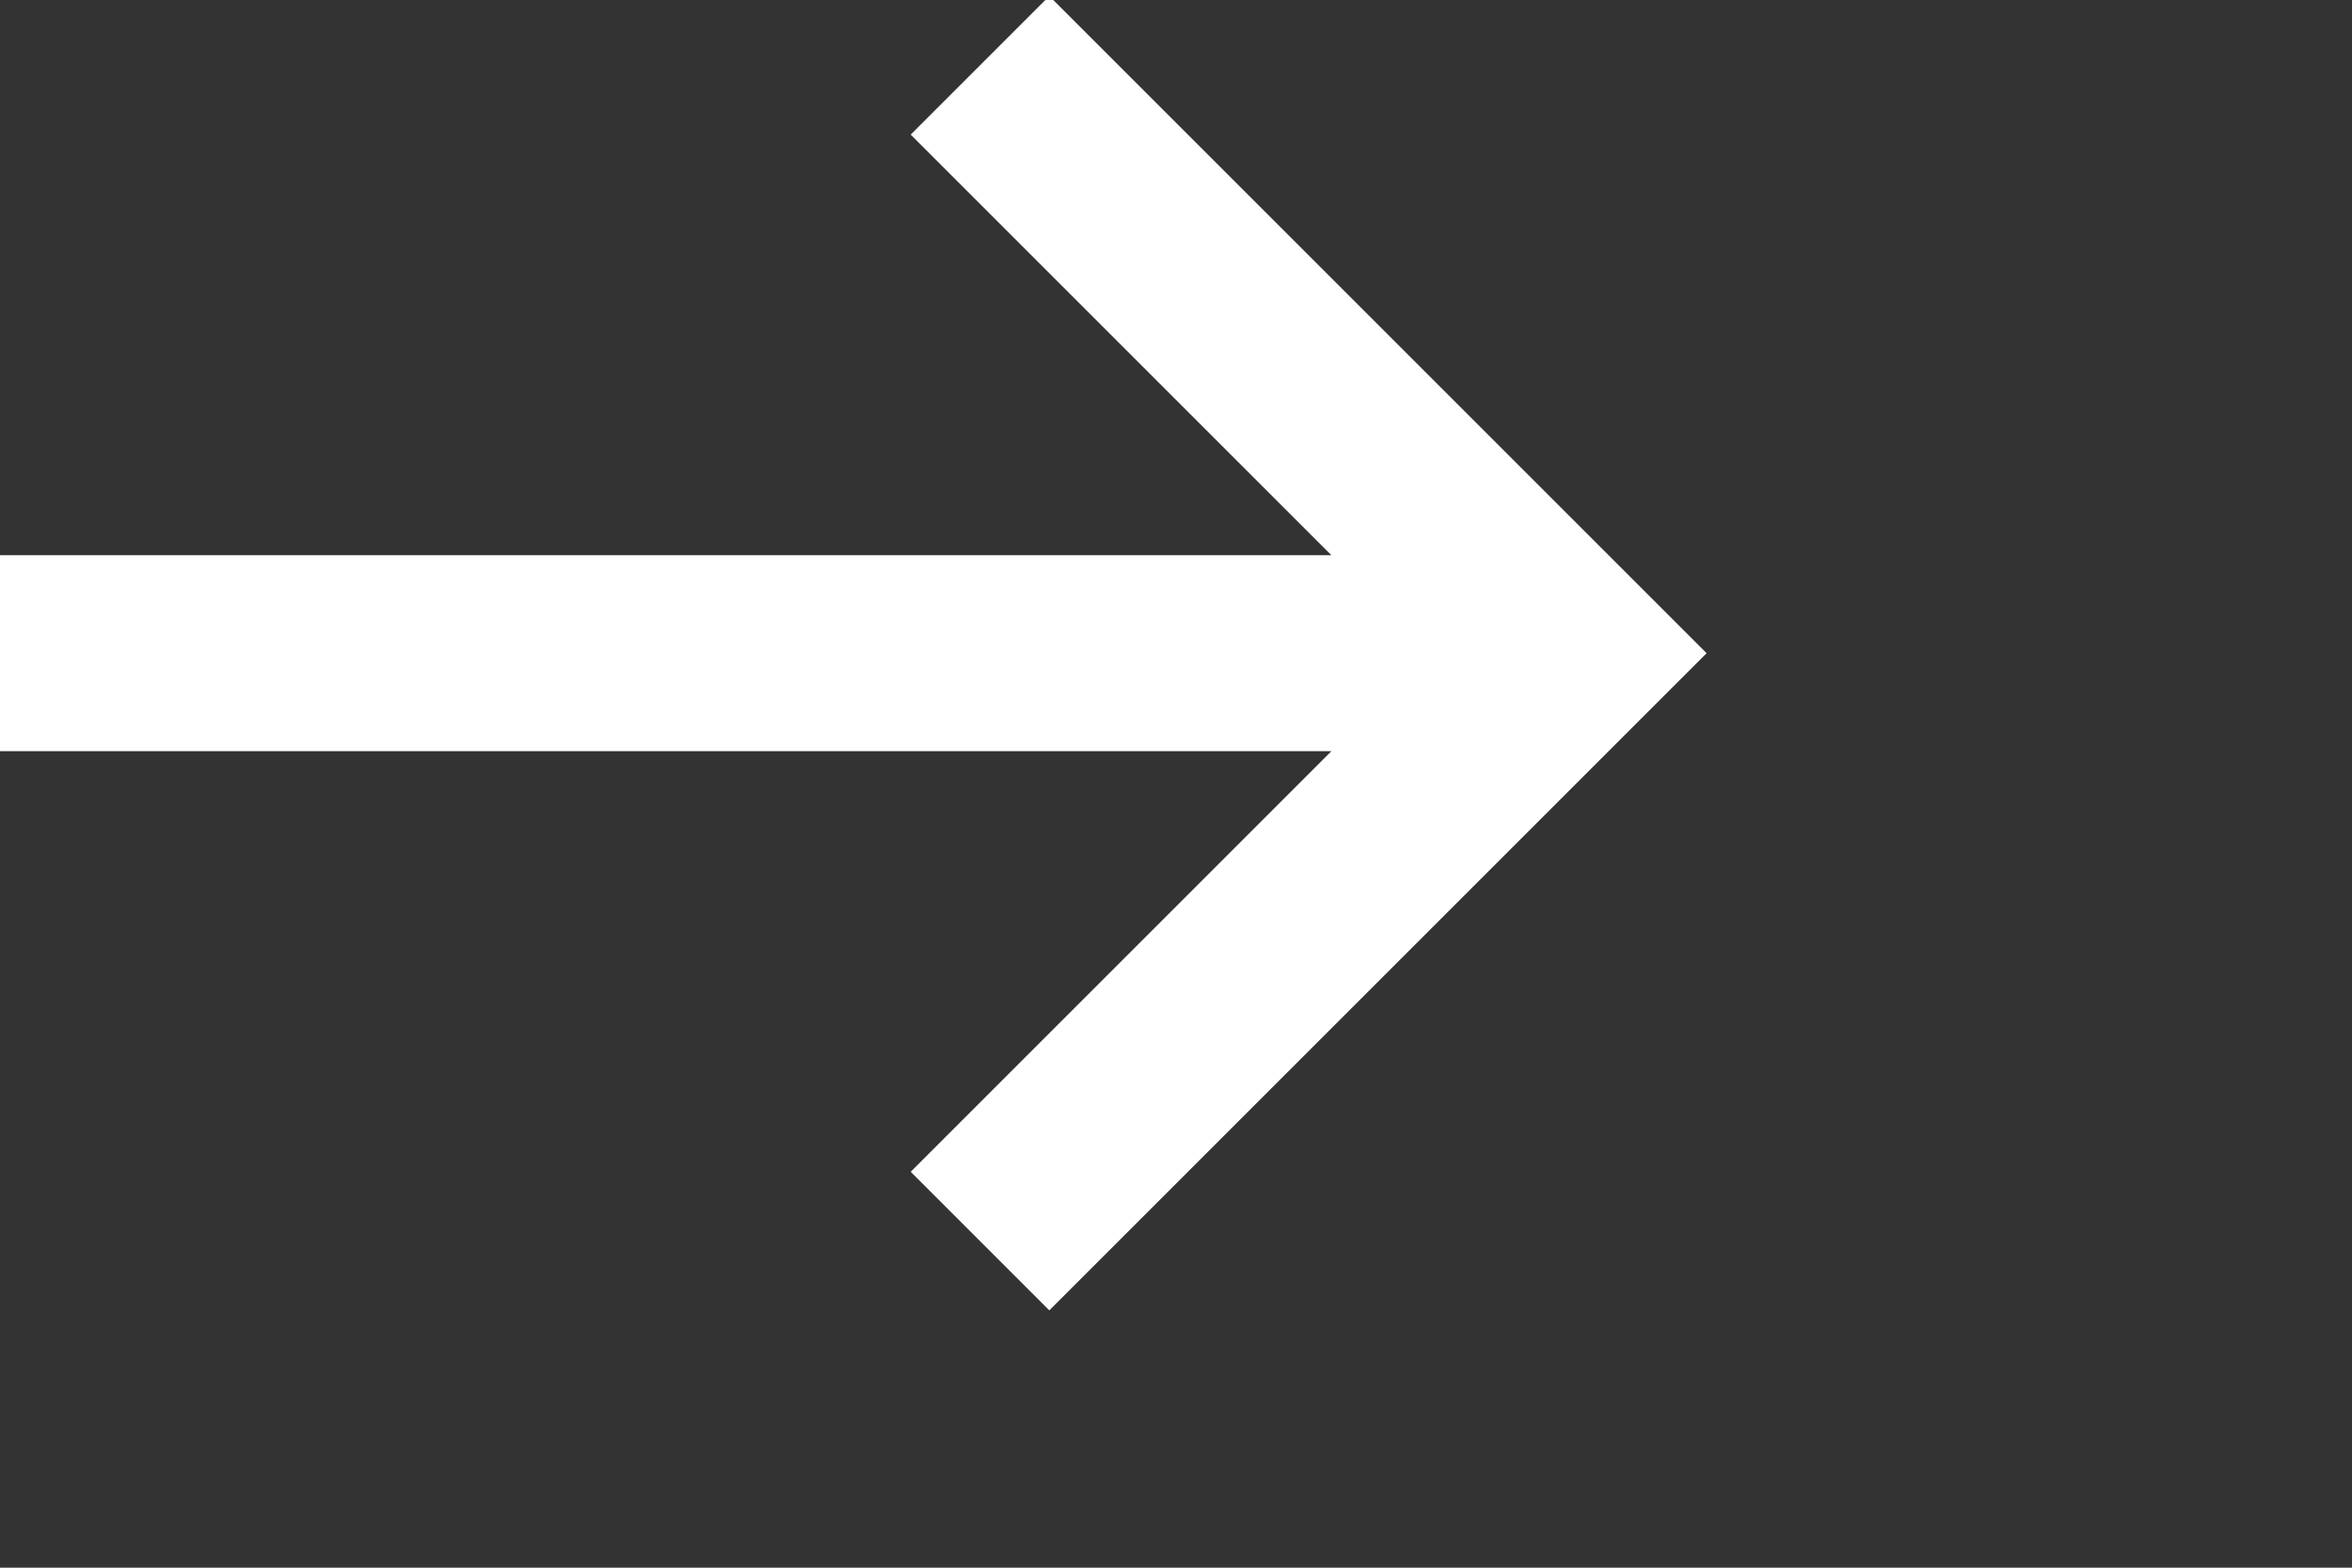<svg xmlns="http://www.w3.org/2000/svg" width="36" height="24"><rect width="100%" height="100%" fill="#333333" stroke="none"/><g fill="none" fill-rule="evenodd" stroke="#fff" stroke-width="3"><path d="M15 1l9 9-9 9M0 10h24"/></g></svg>